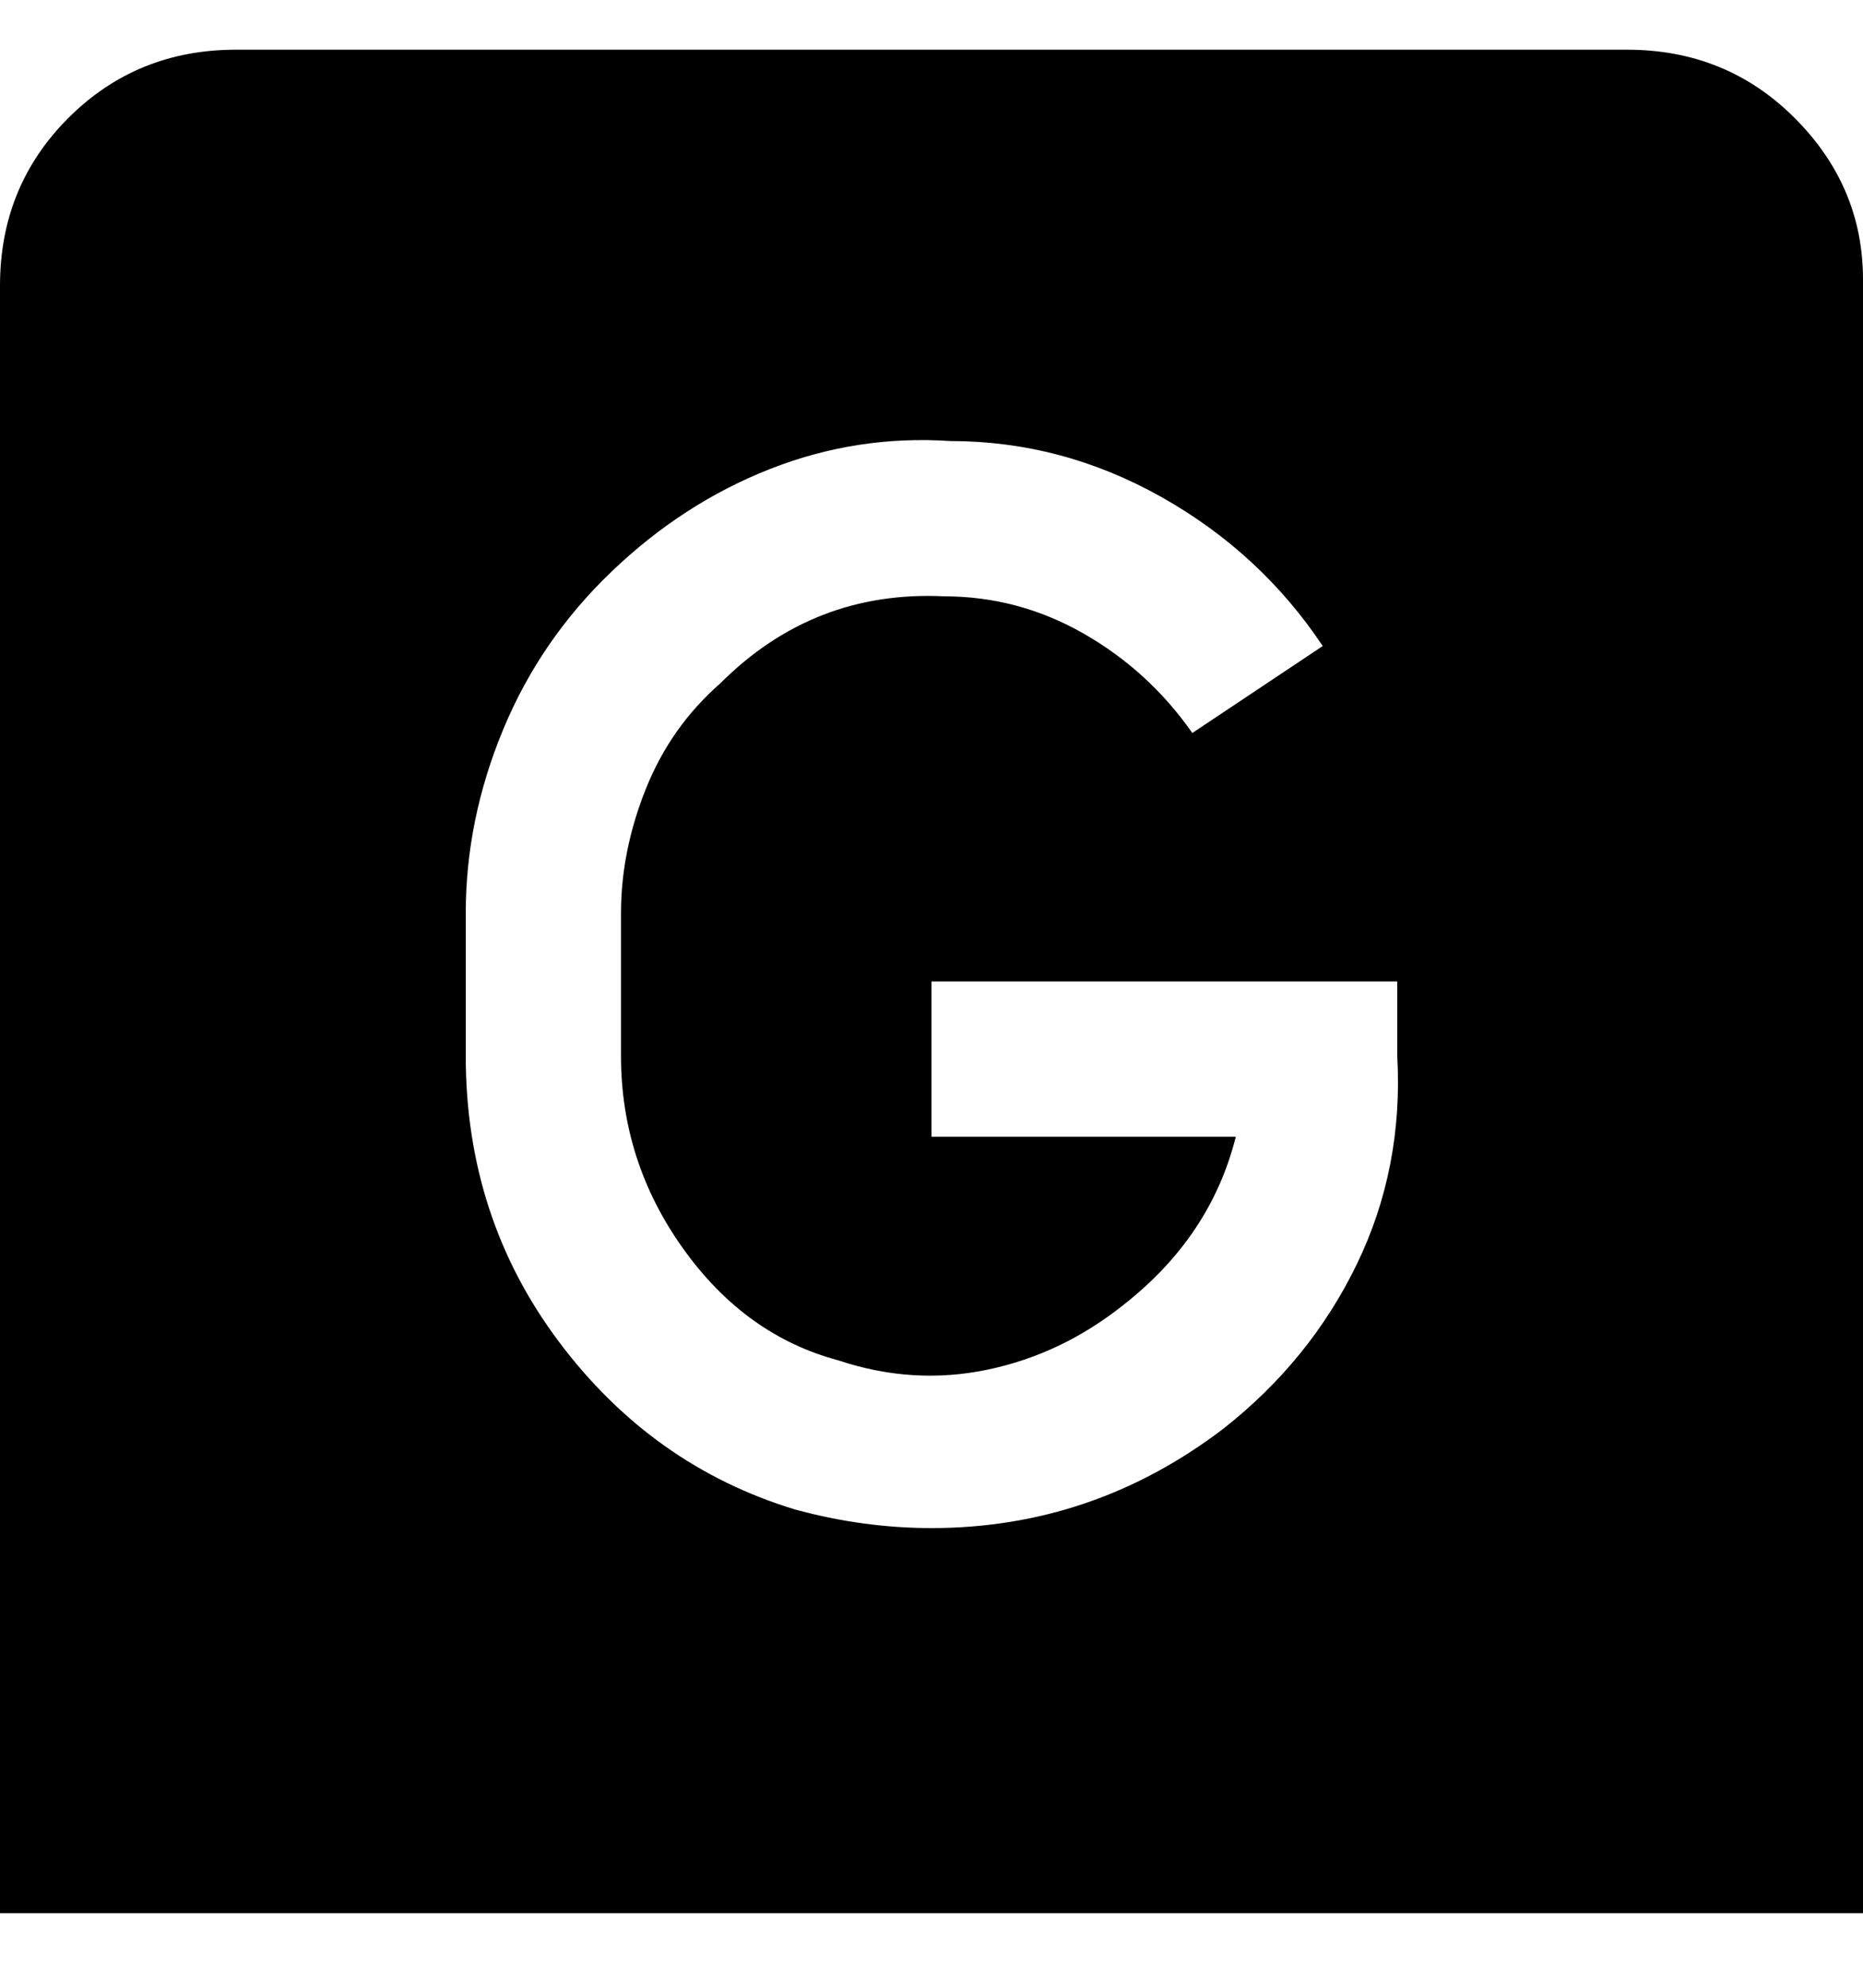<svg viewBox="0 0 300 320" xmlns="http://www.w3.org/2000/svg"><path d="M263 8H38Q22 8 11 19T0 46v262h300V45q0-15-11-26T262 8h1zm-66 222q-21 16-47 16-11 0-22-3-23-7-38-27t-15-46v-23q0-15 6-29.5T98.5 92Q110 81 124 75.5t29-4.5q18 0 34 9t26 24l-21 14q-7-10-17.5-16T152 96q-21-1-36 14-8 7-12 17t-4 20v23q0 17 10 31t25 18q12 4 24 1.5t22-10.5q14-11 18-27h-49v-25h75v12q1 18-6.5 33.5T197 230z"/></svg>